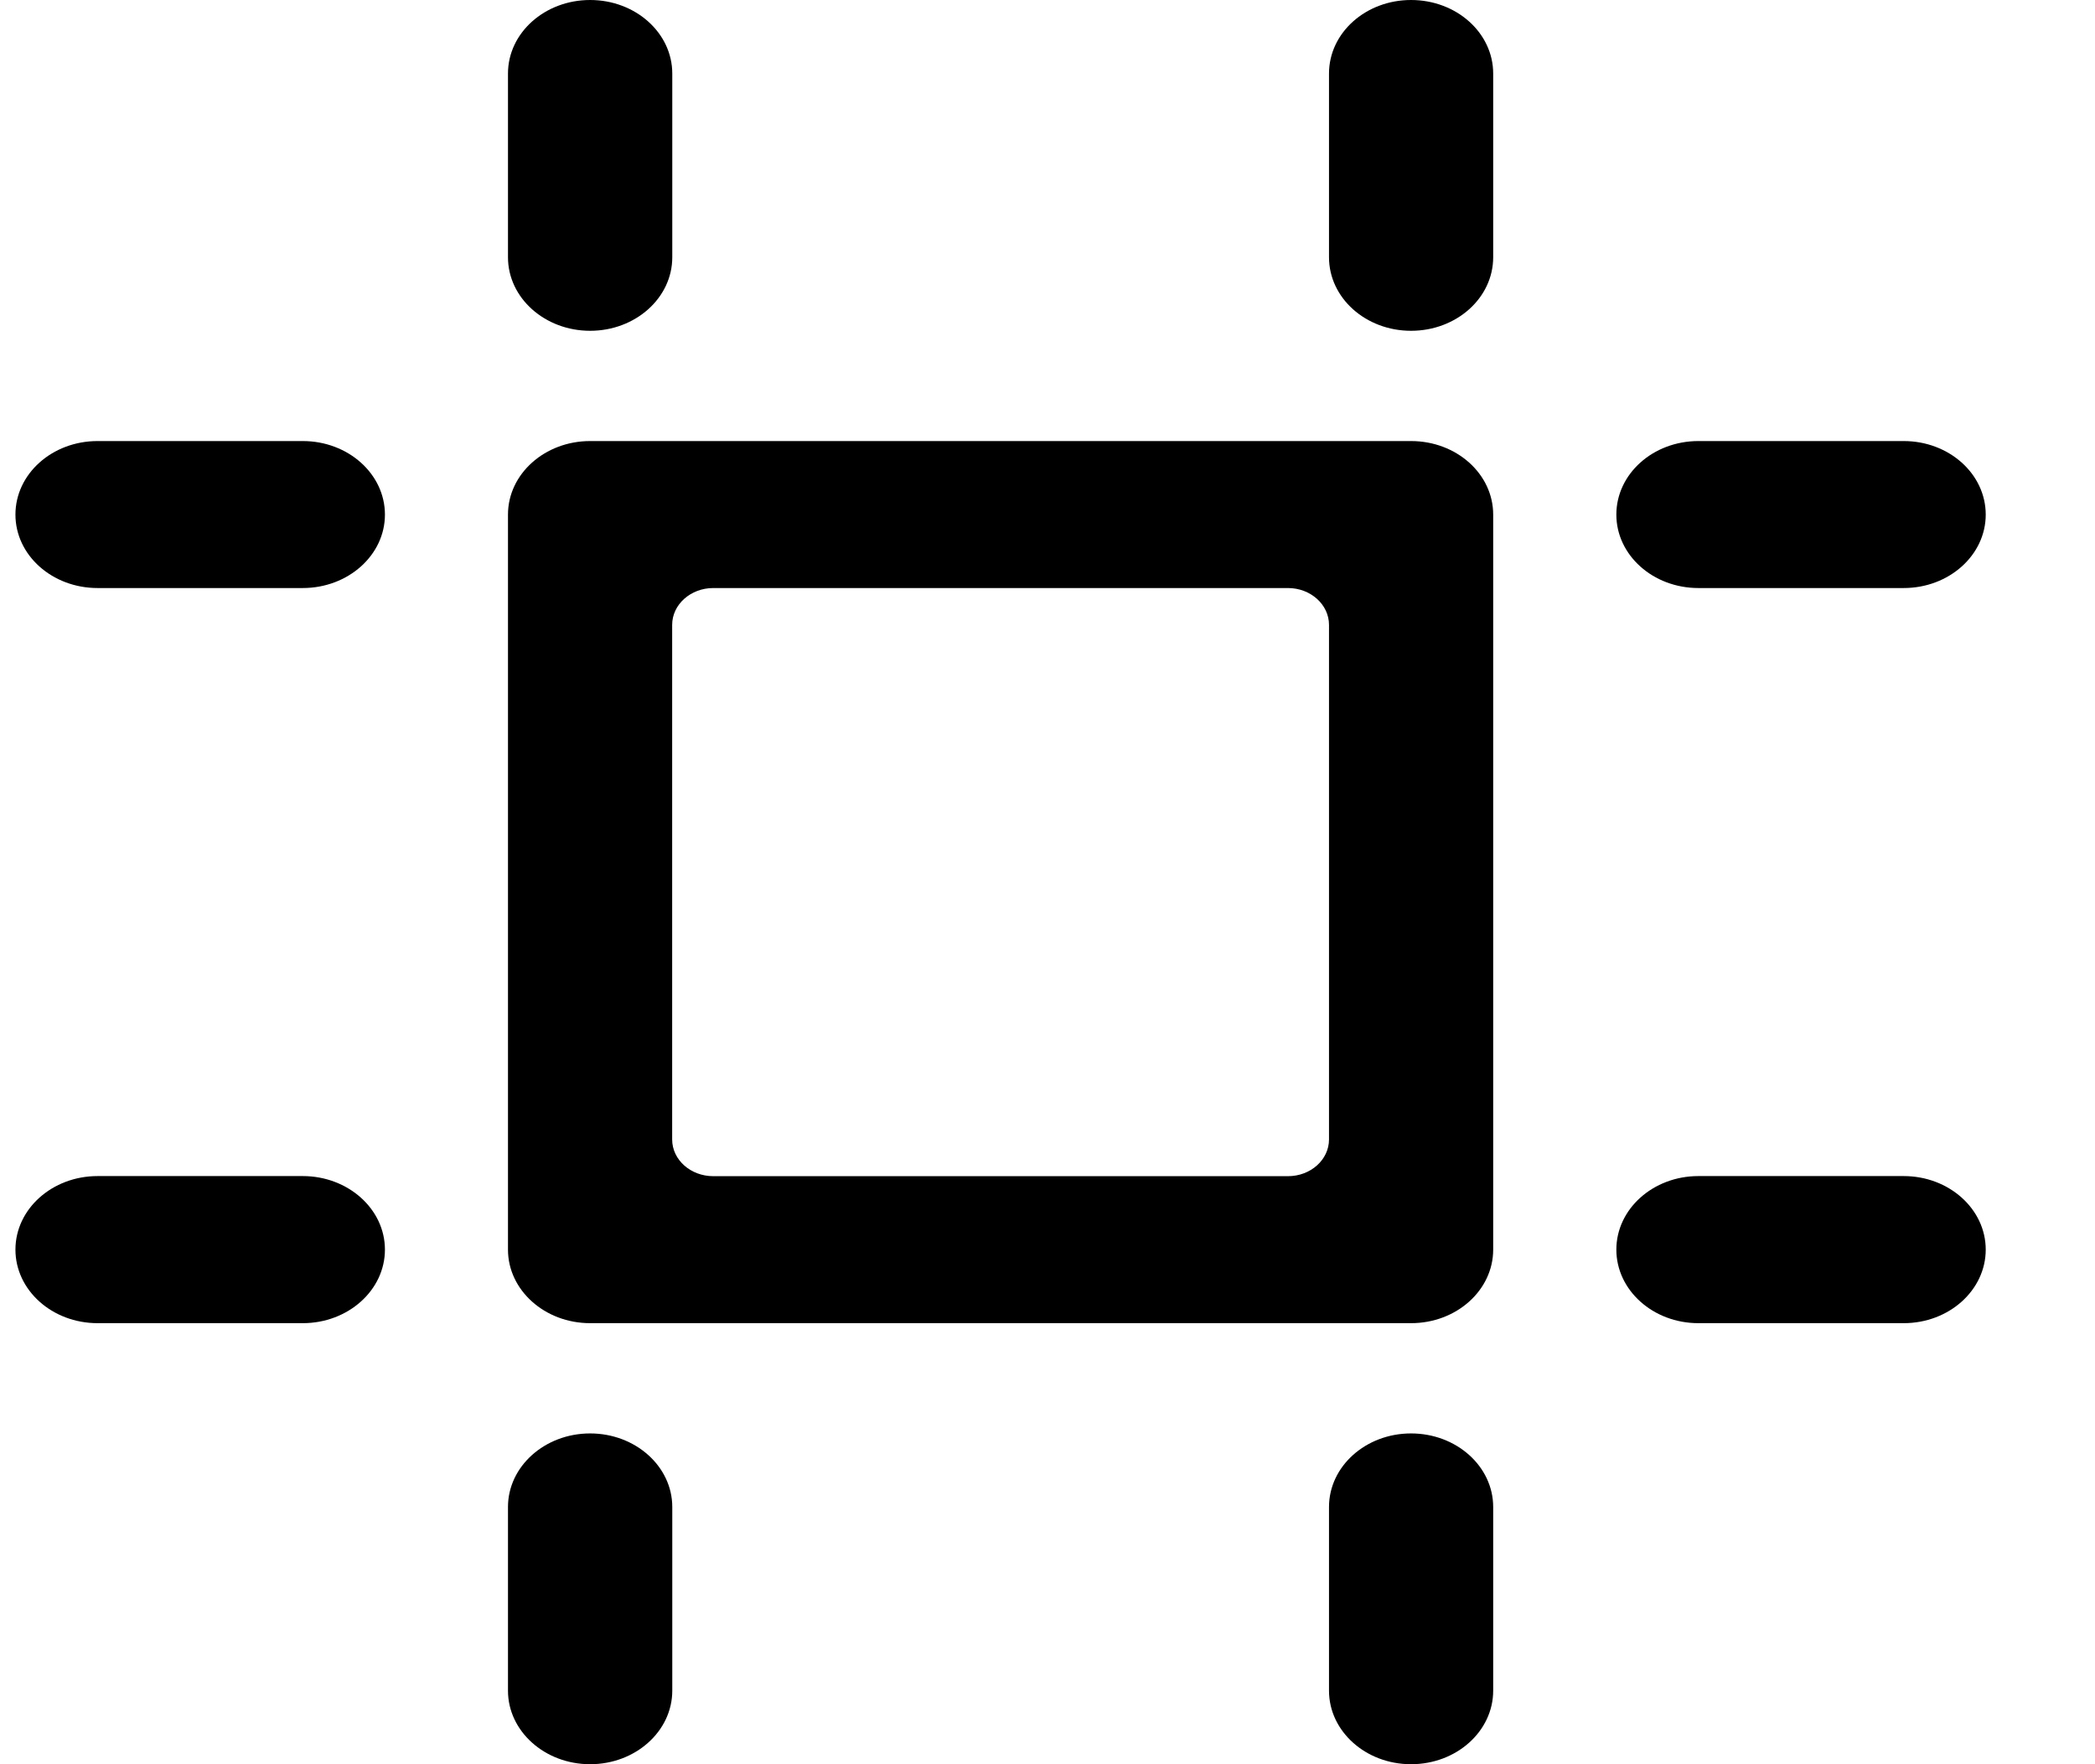 <svg width="19" height="16" viewBox="0 0 19 16" fill="none" xmlns="http://www.w3.org/2000/svg">
<path d="M5.352 3C5.763 3 6.097 2.702 6.097 2.333V0.667C6.097 0.298 5.763 0 5.352 0C4.941 0 4.607 0.298 4.607 0.667V2.333C4.607 2.702 4.941 3 5.352 3Z" fill="black"/>
<path d="M3.491 4.667C3.491 4.298 3.157 4 2.746 4H0.885C0.473 4 0.14 4.298 0.14 4.667C0.14 5.035 0.473 5.333 0.885 5.333H2.746C3.157 5.333 3.491 5.035 3.491 4.667Z" fill="black"/>
<path d="M2.746 10.666H0.885C0.473 10.666 0.14 10.965 0.14 11.333C0.14 11.701 0.473 12 0.885 12H2.746C3.157 12 3.491 11.701 3.491 11.333C3.491 10.965 3.157 10.666 2.746 10.666Z" fill="black"/>
<path d="M12.797 0C12.386 0 12.053 0.298 12.053 0.667V2.333C12.053 2.702 12.386 3 12.797 3C13.209 3 13.542 2.702 13.542 2.333V0.667C13.542 0.298 13.209 0 12.797 0Z" fill="black"/>
<path d="M5.352 13C4.941 13 4.607 13.299 4.607 13.667V15.333C4.607 15.701 4.941 16 5.352 16C5.763 16 6.097 15.701 6.097 15.333V13.667C6.097 13.299 5.763 13 5.352 13Z" fill="black"/>
<path d="M12.797 13C12.386 13 12.053 13.299 12.053 13.667V15.333C12.053 15.701 12.386 16 12.797 16C13.209 16 13.542 15.701 13.542 15.333V13.667C13.542 13.299 13.209 13 12.797 13Z" fill="black"/>
<path d="M15.403 5.333H17.265C17.676 5.333 18.009 5.035 18.009 4.667C18.009 4.298 17.676 4 17.265 4H15.403C14.992 4 14.659 4.298 14.659 4.667C14.659 5.035 14.992 5.333 15.403 5.333Z" fill="black"/>
<path d="M17.265 10.666H15.403C14.992 10.666 14.659 10.965 14.659 11.333C14.659 11.701 14.992 12 15.403 12H17.265C17.676 12 18.009 11.701 18.009 11.333C18.009 10.965 17.676 10.666 17.265 10.666Z" fill="black"/>
<path fill-rule="evenodd" clip-rule="evenodd" d="M12.797 4C13.209 4 13.542 4.298 13.542 4.667V11.333C13.542 11.701 13.209 12 12.797 12H5.352C4.941 12 4.607 11.701 4.607 11.333V4.667C4.607 4.298 4.941 4 5.352 4H12.797ZM11.681 10.667C11.886 10.667 12.053 10.518 12.053 10.334V5.667C12.053 5.483 11.886 5.333 11.681 5.333H6.469C6.263 5.333 6.096 5.483 6.096 5.667V10.334C6.096 10.518 6.263 10.667 6.469 10.667H11.681Z" fill="black"/>
</svg>
